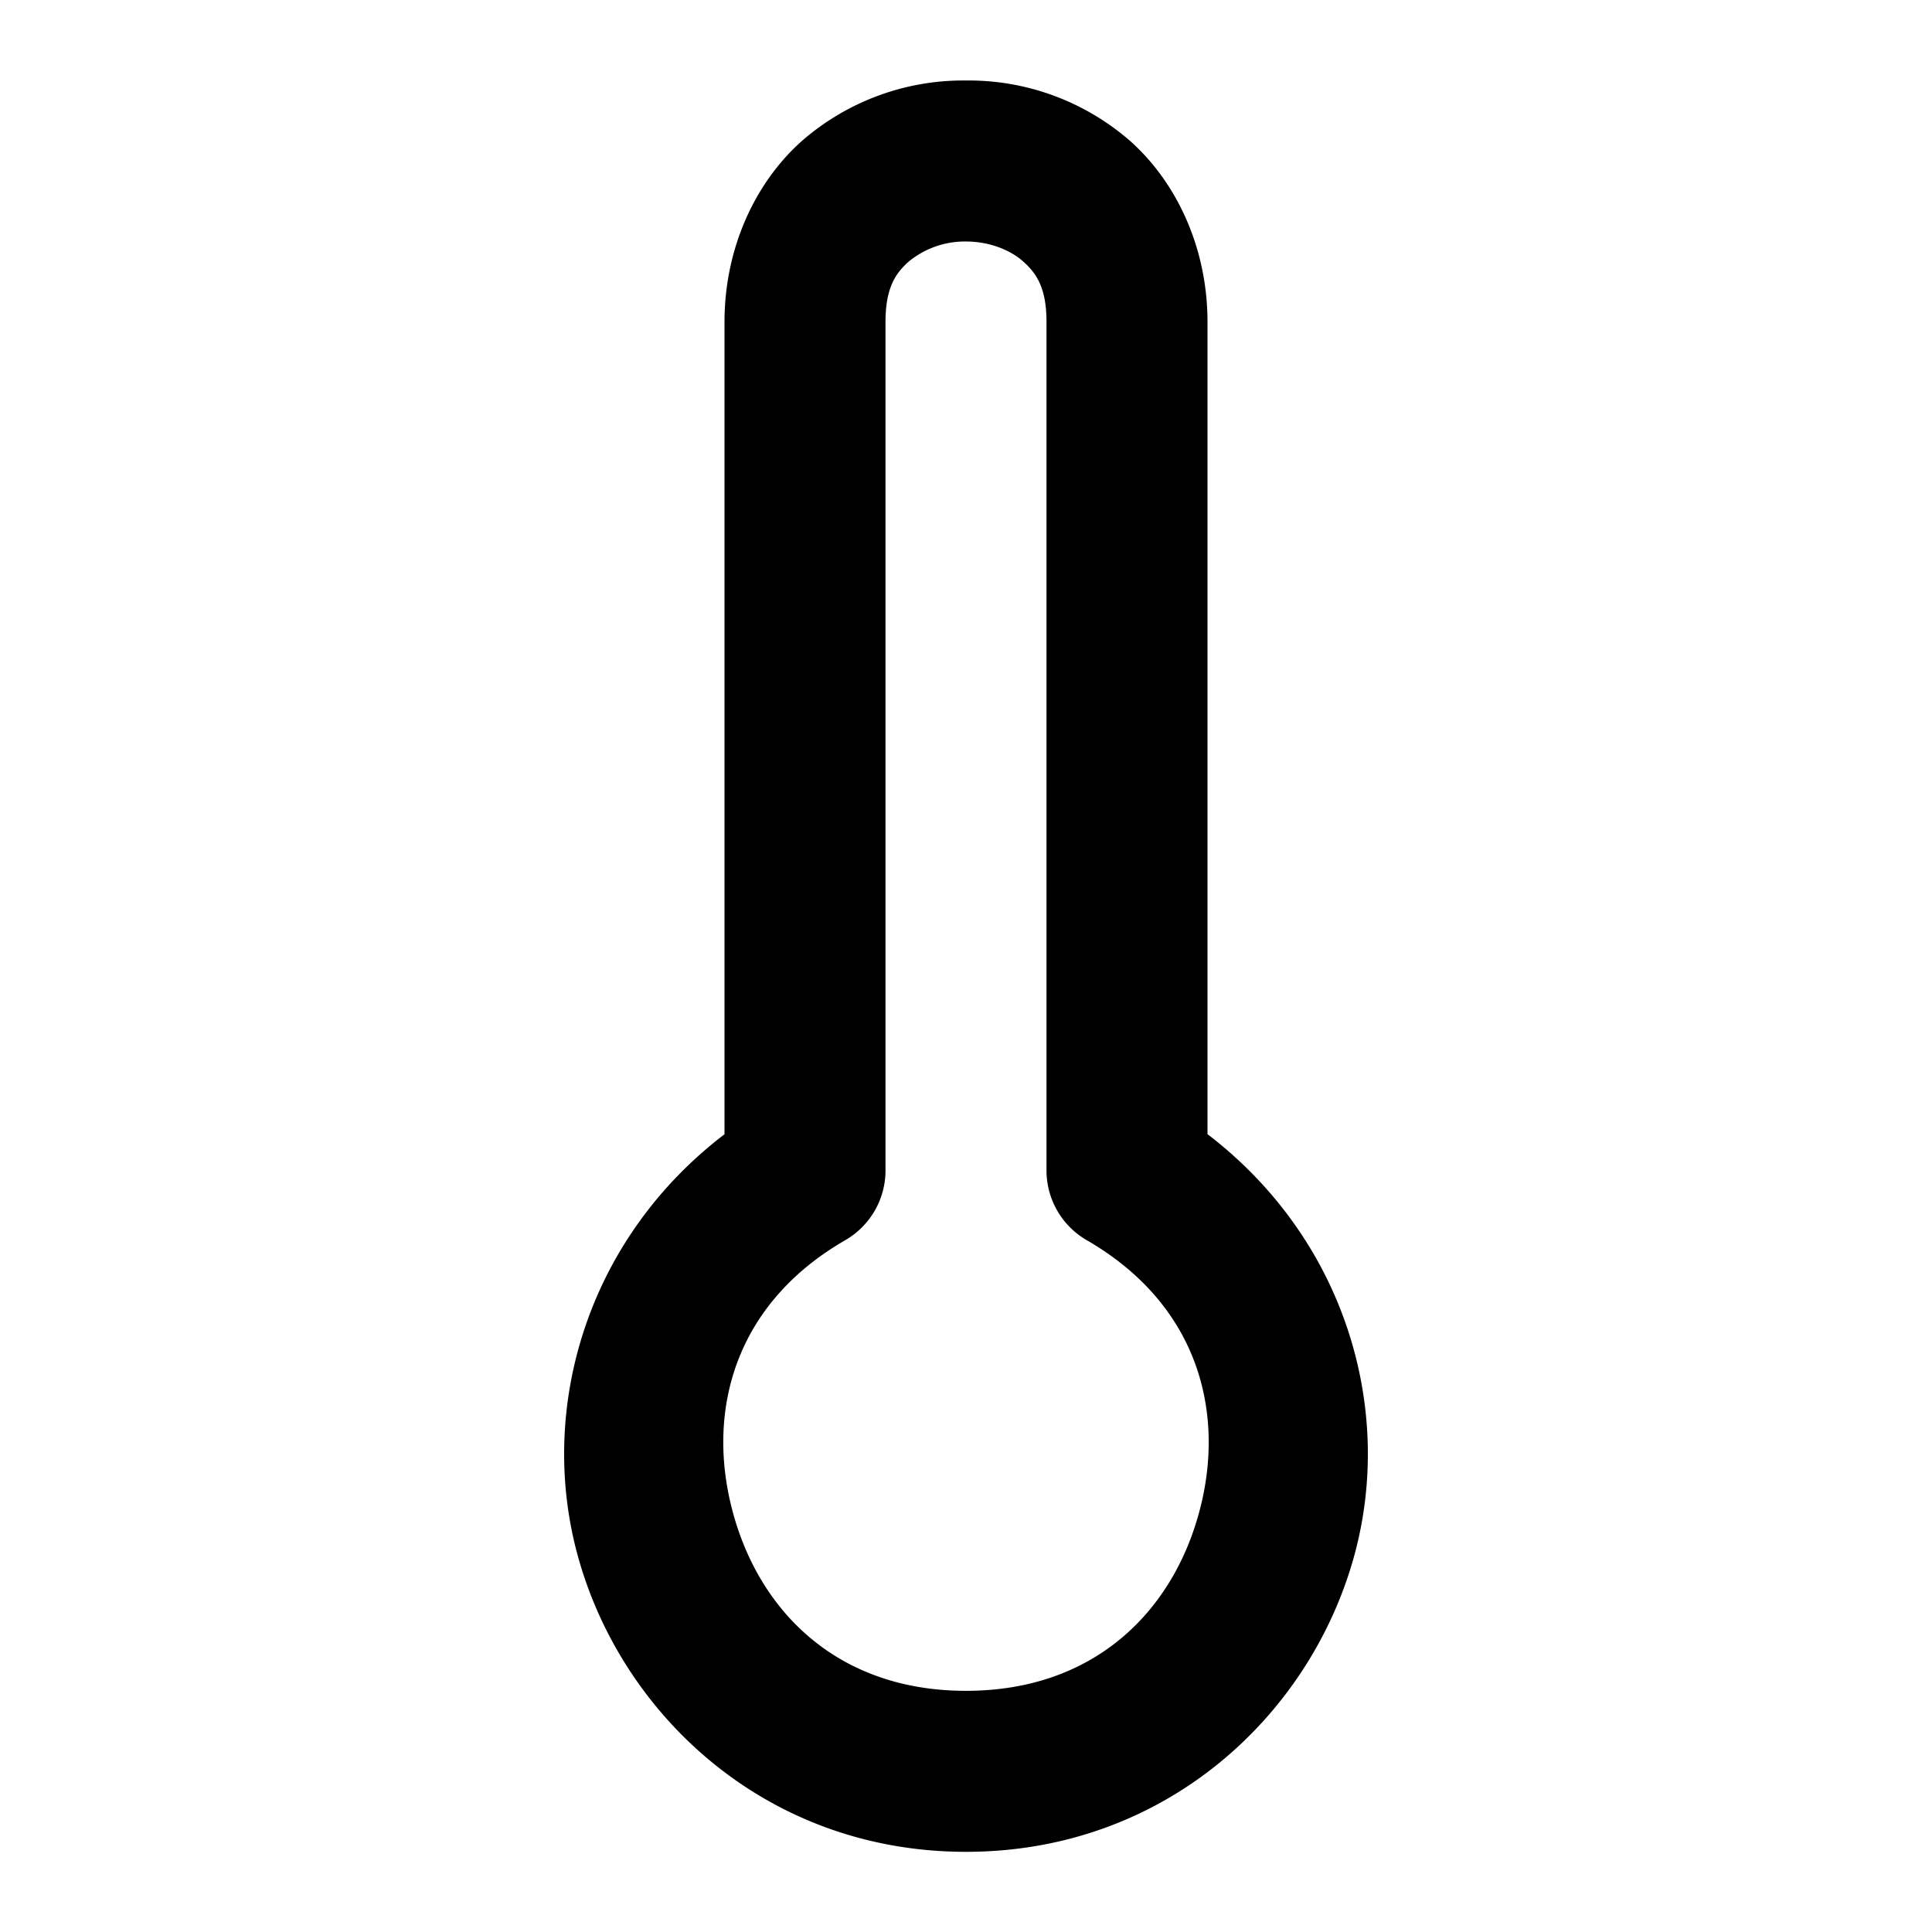 <svg xmlns="http://www.w3.org/2000/svg" width="24" height="24" viewBox="0 0 24 24"><path d="M12 1a3.05 3.05 0 0 0-2.04.752C9.38 2.269 9 3.083 9 4v10.09c-1.713 1.309-2.315 3.402-1.83 5.209.534 1.992 2.343 3.705 4.83 3.705s4.296-1.713 4.83-3.705c.485-1.807-.117-3.9-1.83-5.21V4c0-.917-.38-1.731-.96-2.248A3.05 3.05 0 0 0 12 1zm0 2c.278 0 .542.098.71.248.17.15.29.335.29.752v10.54a1 1 0 0 0 .5.866c1.39.803 1.728 2.145 1.398 3.373-.329 1.229-1.294 2.225-2.898 2.225s-2.57-.996-2.898-2.225c-.33-1.228.007-2.57 1.398-3.373a1 1 0 0 0 .5-.867V4c0-.417.12-.602.29-.752A1.1 1.1 0 0 1 12 3z"/></svg>